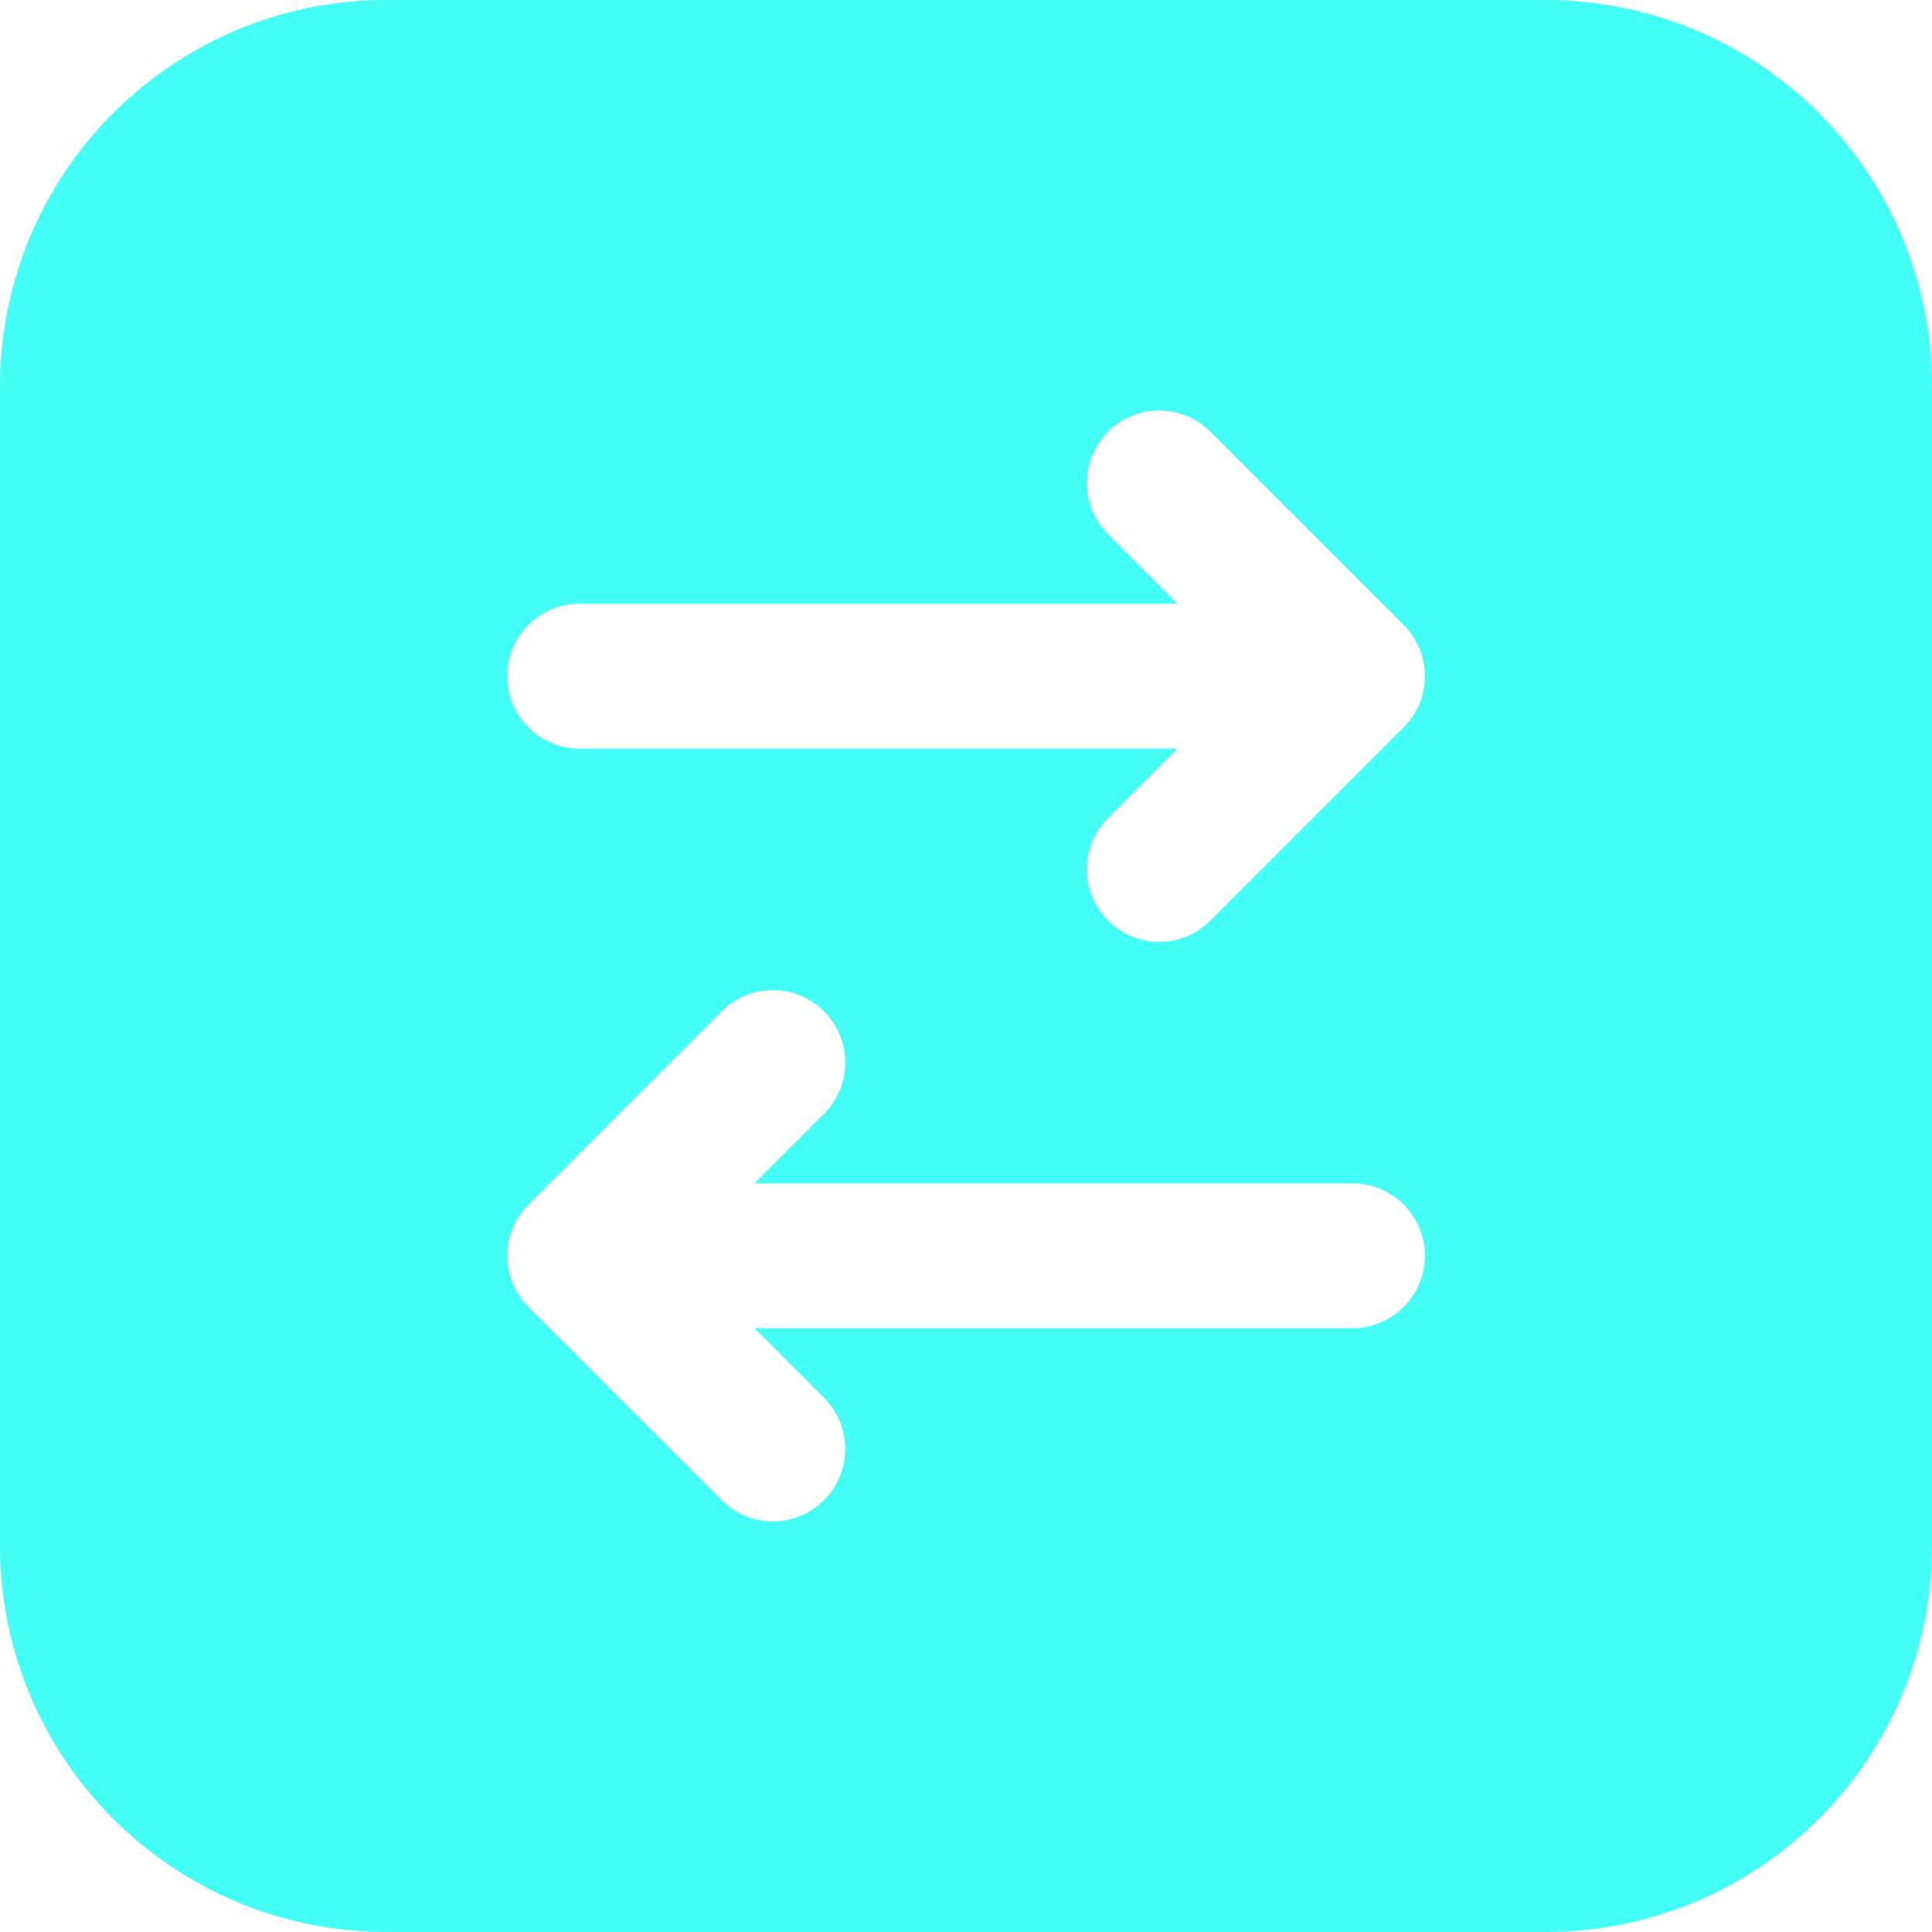<svg width="20" height="20" viewBox="0 0 20 20" fill="none" xmlns="http://www.w3.org/2000/svg">
<path fill-rule="evenodd" clip-rule="evenodd" d="M16 0H4C1.791 0 0 1.791 0 4V16C0 18.209 1.791 20 4 20H16C18.209 20 20 18.209 20 16V4C20 1.791 18.209 0 16 0ZM14.53 6.47C14.823 6.763 14.823 7.237 14.53 7.53L12.53 9.53C12.237 9.823 11.763 9.823 11.47 9.53C11.177 9.237 11.177 8.763 11.47 8.47L12.189 7.75L6 7.75C5.586 7.75 5.25 7.414 5.25 7C5.25 6.586 5.586 6.25 6 6.25L12.189 6.25L11.47 5.53C11.177 5.237 11.177 4.763 11.47 4.47C11.763 4.177 12.237 4.177 12.53 4.47L14.53 6.47ZM5.47 12.47C5.177 12.763 5.177 13.237 5.47 13.53L7.47 15.53C7.763 15.823 8.237 15.823 8.53 15.53C8.823 15.237 8.823 14.763 8.53 14.47L7.811 13.75H14C14.414 13.75 14.75 13.414 14.75 13C14.75 12.586 14.414 12.25 14 12.25H7.811L8.53 11.53C8.823 11.237 8.823 10.763 8.53 10.47C8.237 10.177 7.763 10.177 7.47 10.47L5.47 12.47Z" fill="#43FFF6"/>
</svg>
